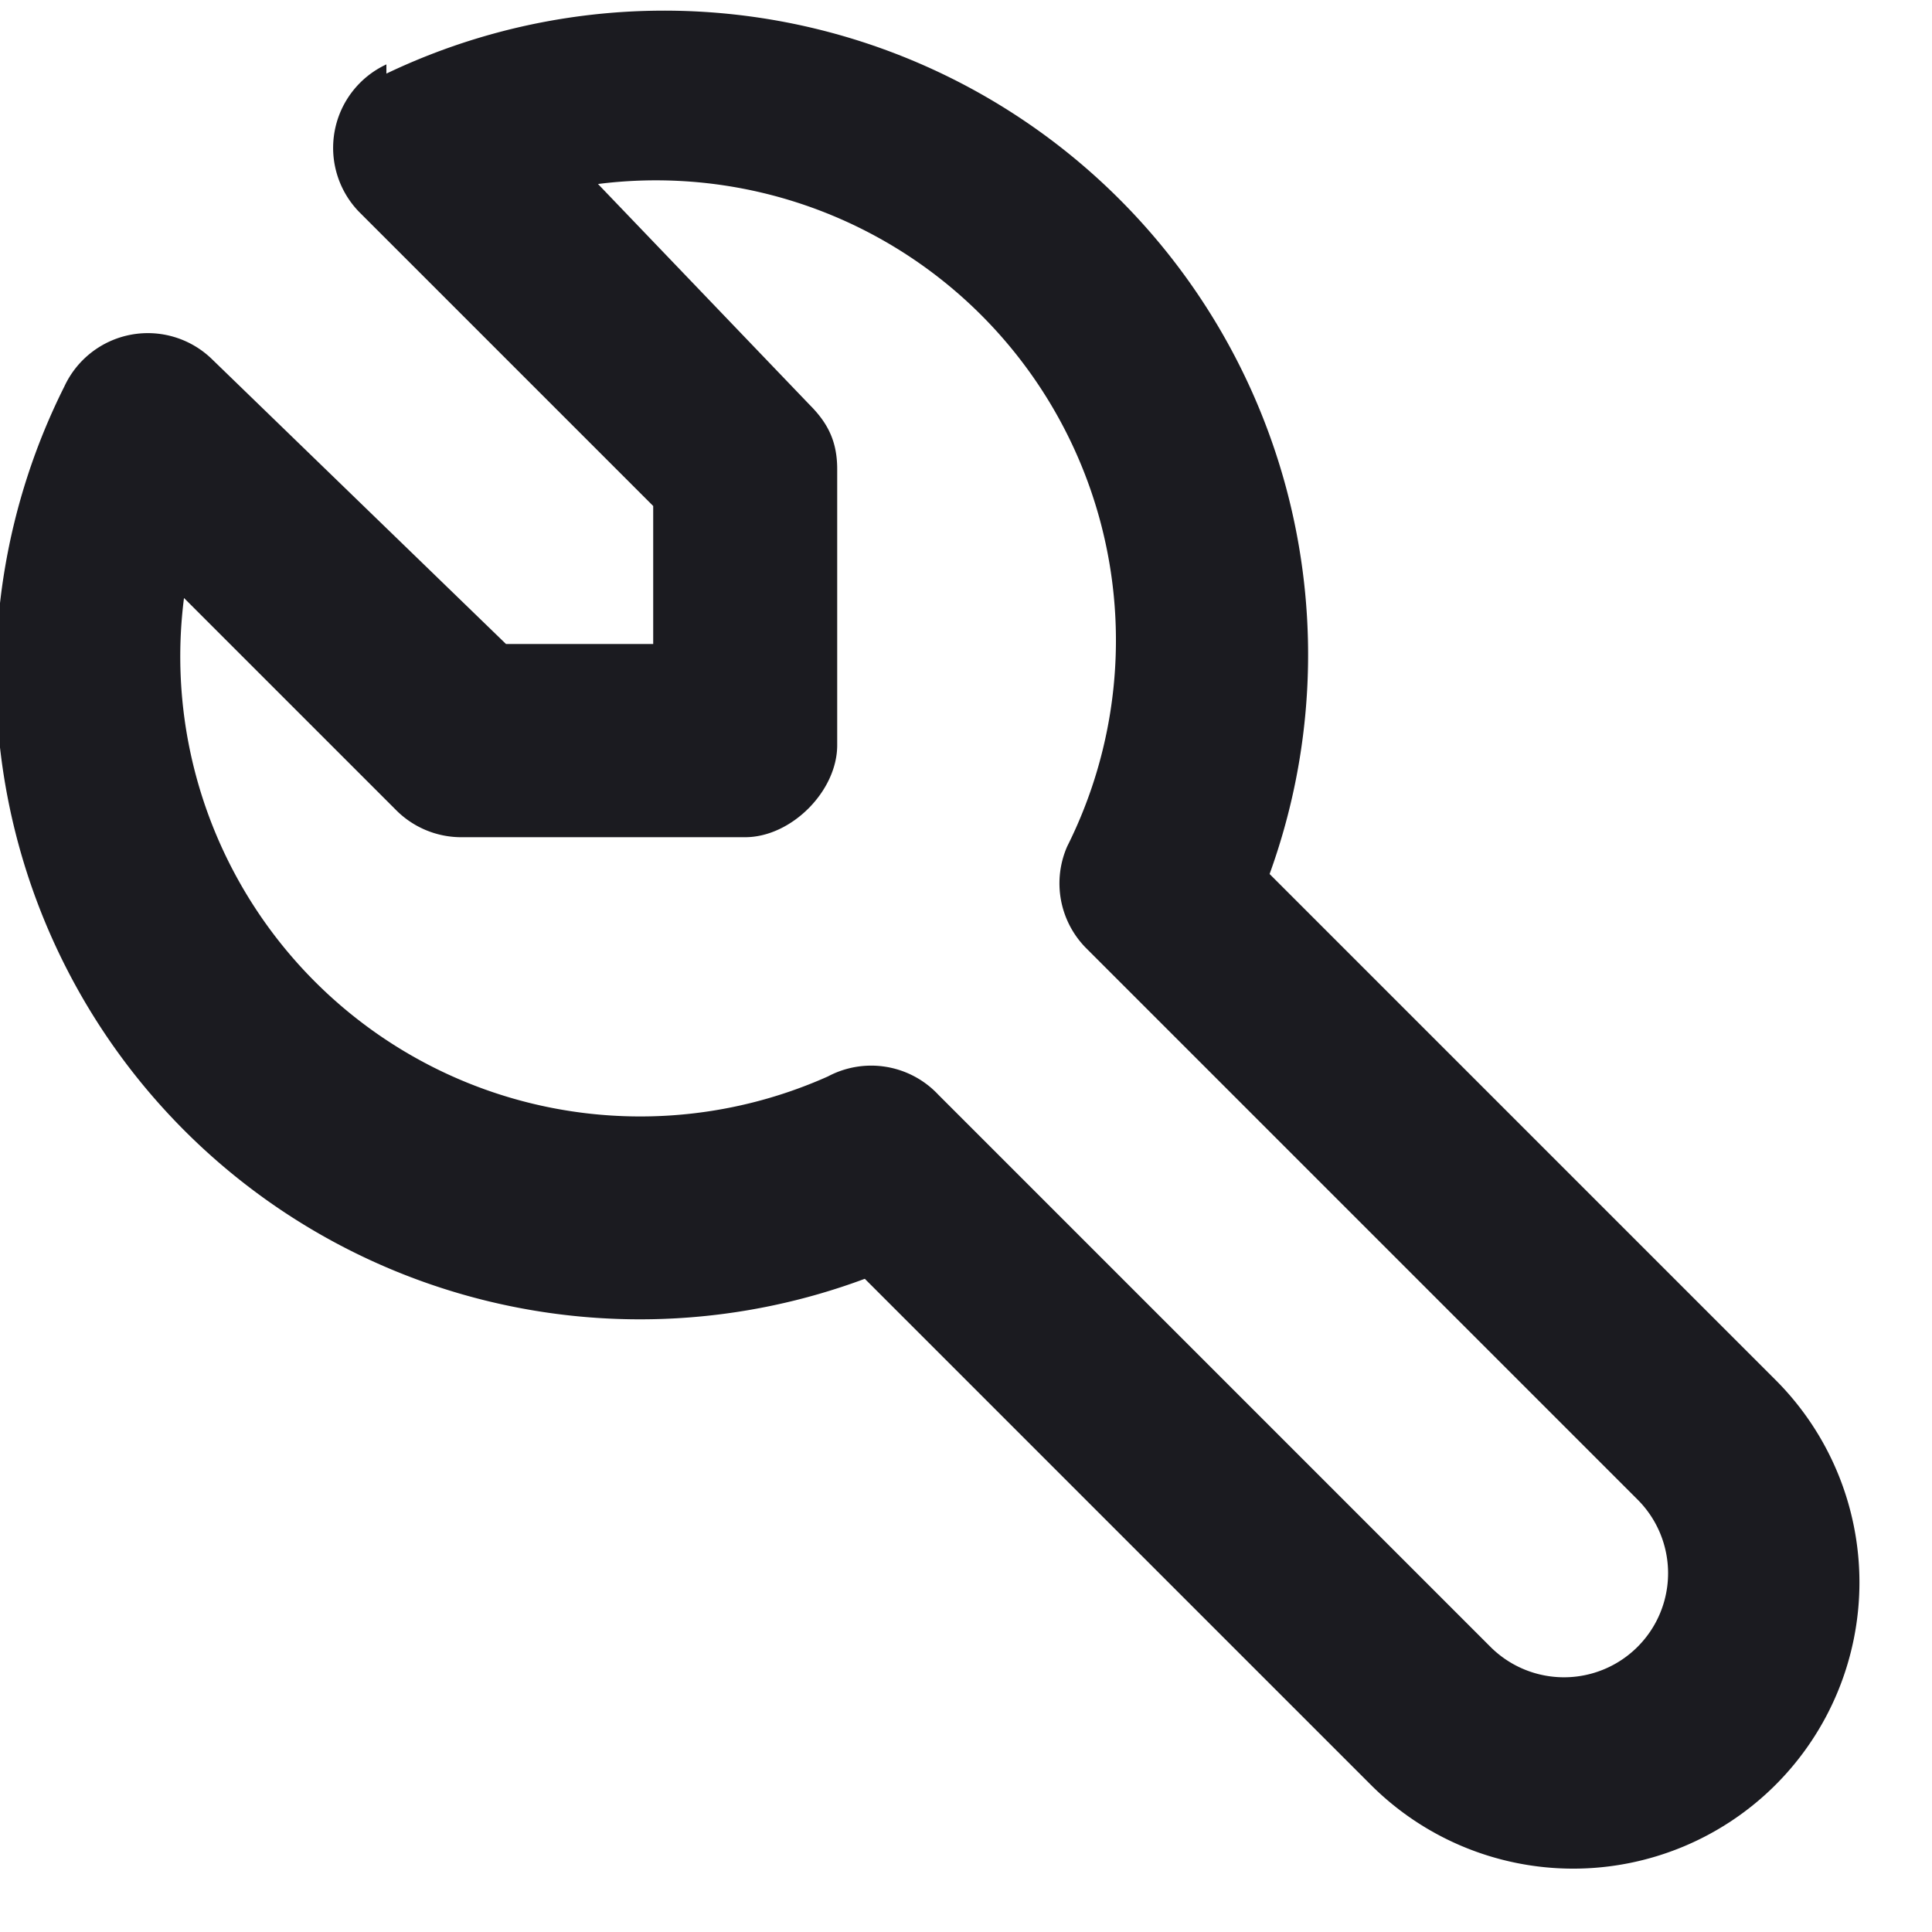 <svg class="u-basis-1 sm:u-basis-auto" width="21" height="21" fill="none" xmlns="http://www.w3.org/2000/svg"><path fill-rule="evenodd" clip-rule="evenodd" d="M6.5 2l2.3 2.4c.2.2.3.4.3.7v3c0 .5-.5 1-1 1H5a1 1 0 01-.7-.3L2 6.5a5 5 0 007 5.2 1 1 0 011.2.2l6 6a1.1 1.1 0 001.6-1.6l-6-6a1 1 0 01-.2-1.1A5 5 0 006.5 2zM4.2.8a7 7 0 019.6 8.7l5.5 5.5a3.1 3.1 0 11-4.4 4.4l-5.5-5.5A7 7 0 01.7 4.2a1 1 0 011.6-.3L5.5 7h1.6V5.5L3.9 2.3A1 1 0 014.2.7z" fill="#1B1B20"></path></svg>